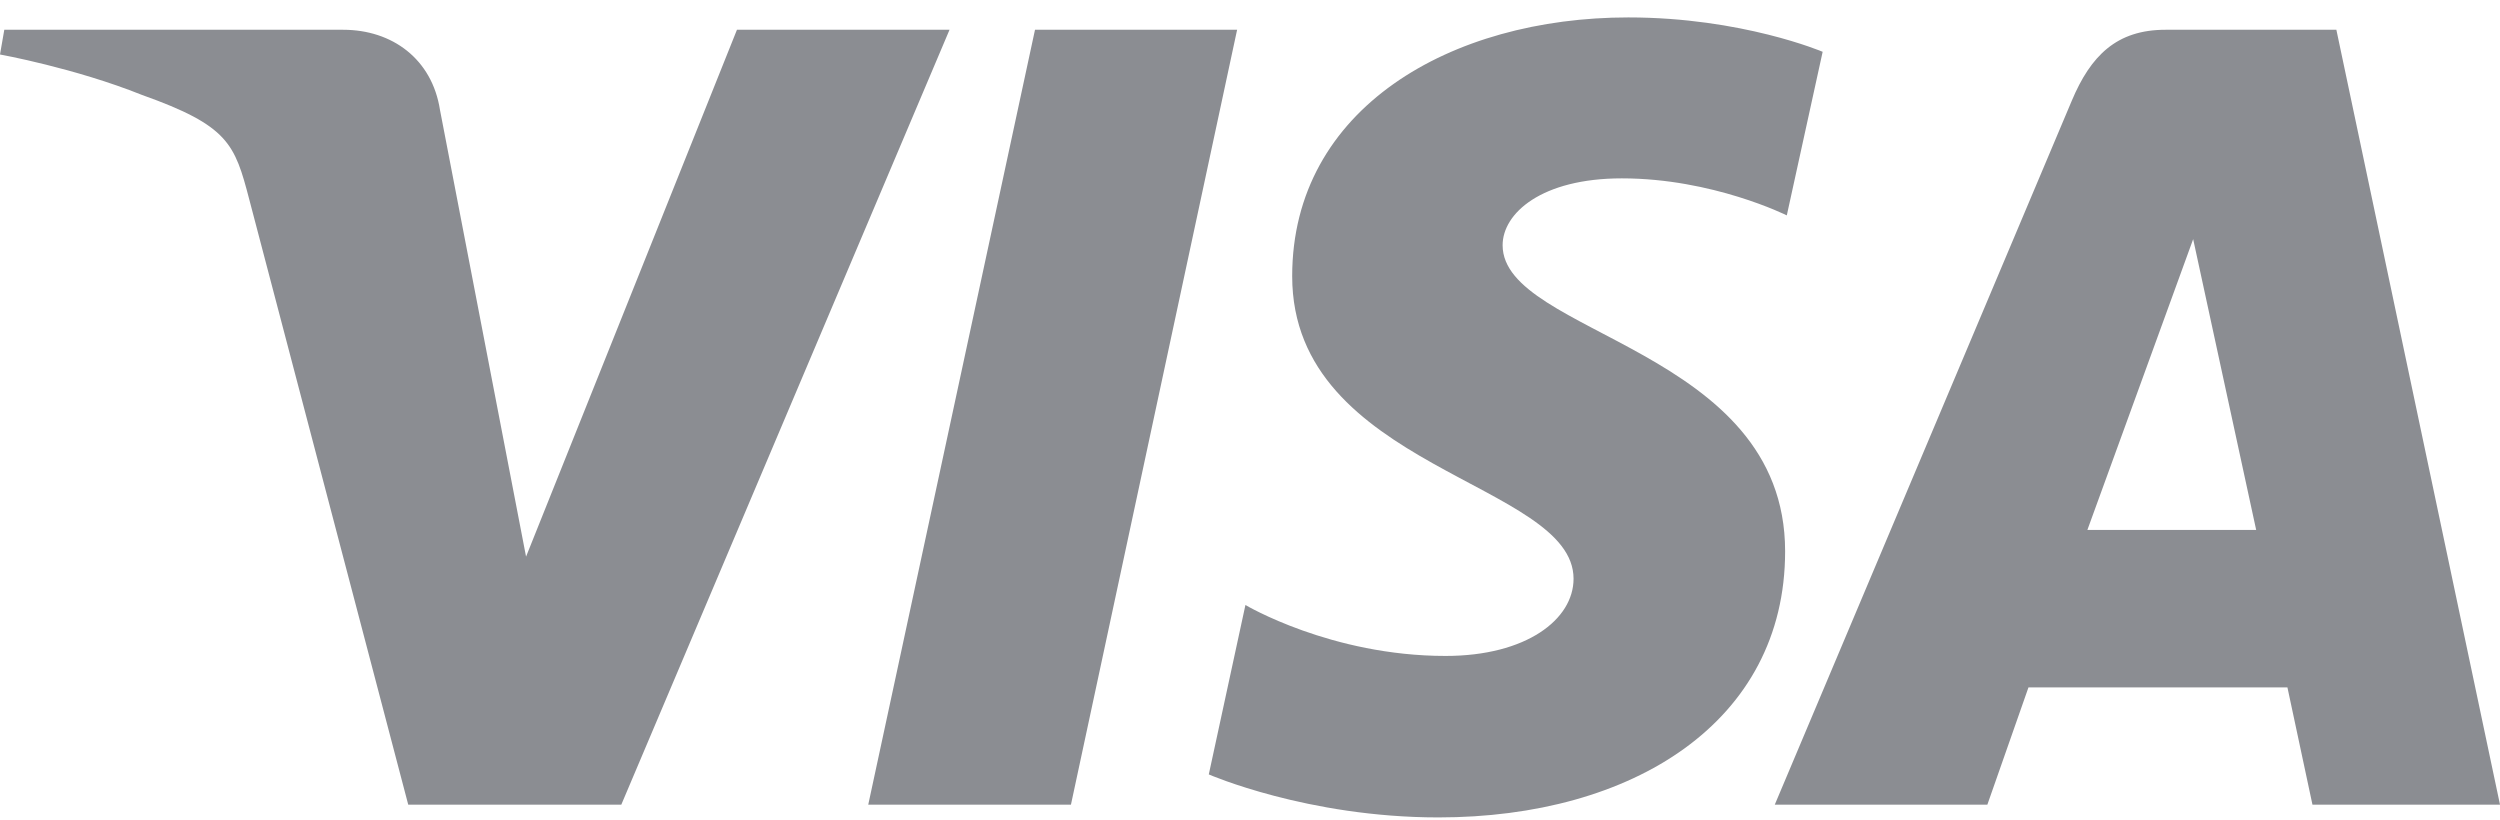<svg width="64" height="21" viewBox="0 0 64 21" fill="none" xmlns="http://www.w3.org/2000/svg">
<path d="M41.685 0.446C37.141 0.446 33.08 2.773 33.08 7.07C33.08 11.999 40.283 12.34 40.283 14.816C40.283 15.858 39.073 16.792 37.007 16.792C34.074 16.792 31.883 15.488 31.883 15.488L30.945 19.825C30.945 19.825 33.469 20.926 36.822 20.926C41.79 20.926 45.699 18.486 45.699 14.114C45.699 8.906 38.467 8.576 38.467 6.278C38.467 5.461 39.46 4.566 41.52 4.566C43.845 4.566 45.742 5.514 45.742 5.514L46.66 1.326C46.66 1.326 44.596 0.446 41.685 0.446ZM0.11 0.762L0 1.395C0 1.395 1.912 1.74 3.634 2.43C5.851 3.22 6.009 3.68 6.382 5.109L10.451 20.6H15.905L24.308 0.762H18.866L13.467 14.25L11.264 2.817C11.062 1.509 10.038 0.762 8.785 0.762H0.11ZM26.496 0.762L22.227 20.6H27.416L31.67 0.762H26.496ZM55.437 0.762C54.186 0.762 53.523 1.424 53.037 2.58L45.434 20.6H50.876L51.929 17.597H58.558L59.199 20.6H64L59.811 0.762H55.437ZM56.145 6.122L57.758 13.566H53.437L56.145 6.122Z" fill="#8B8D92"/>
</svg>
